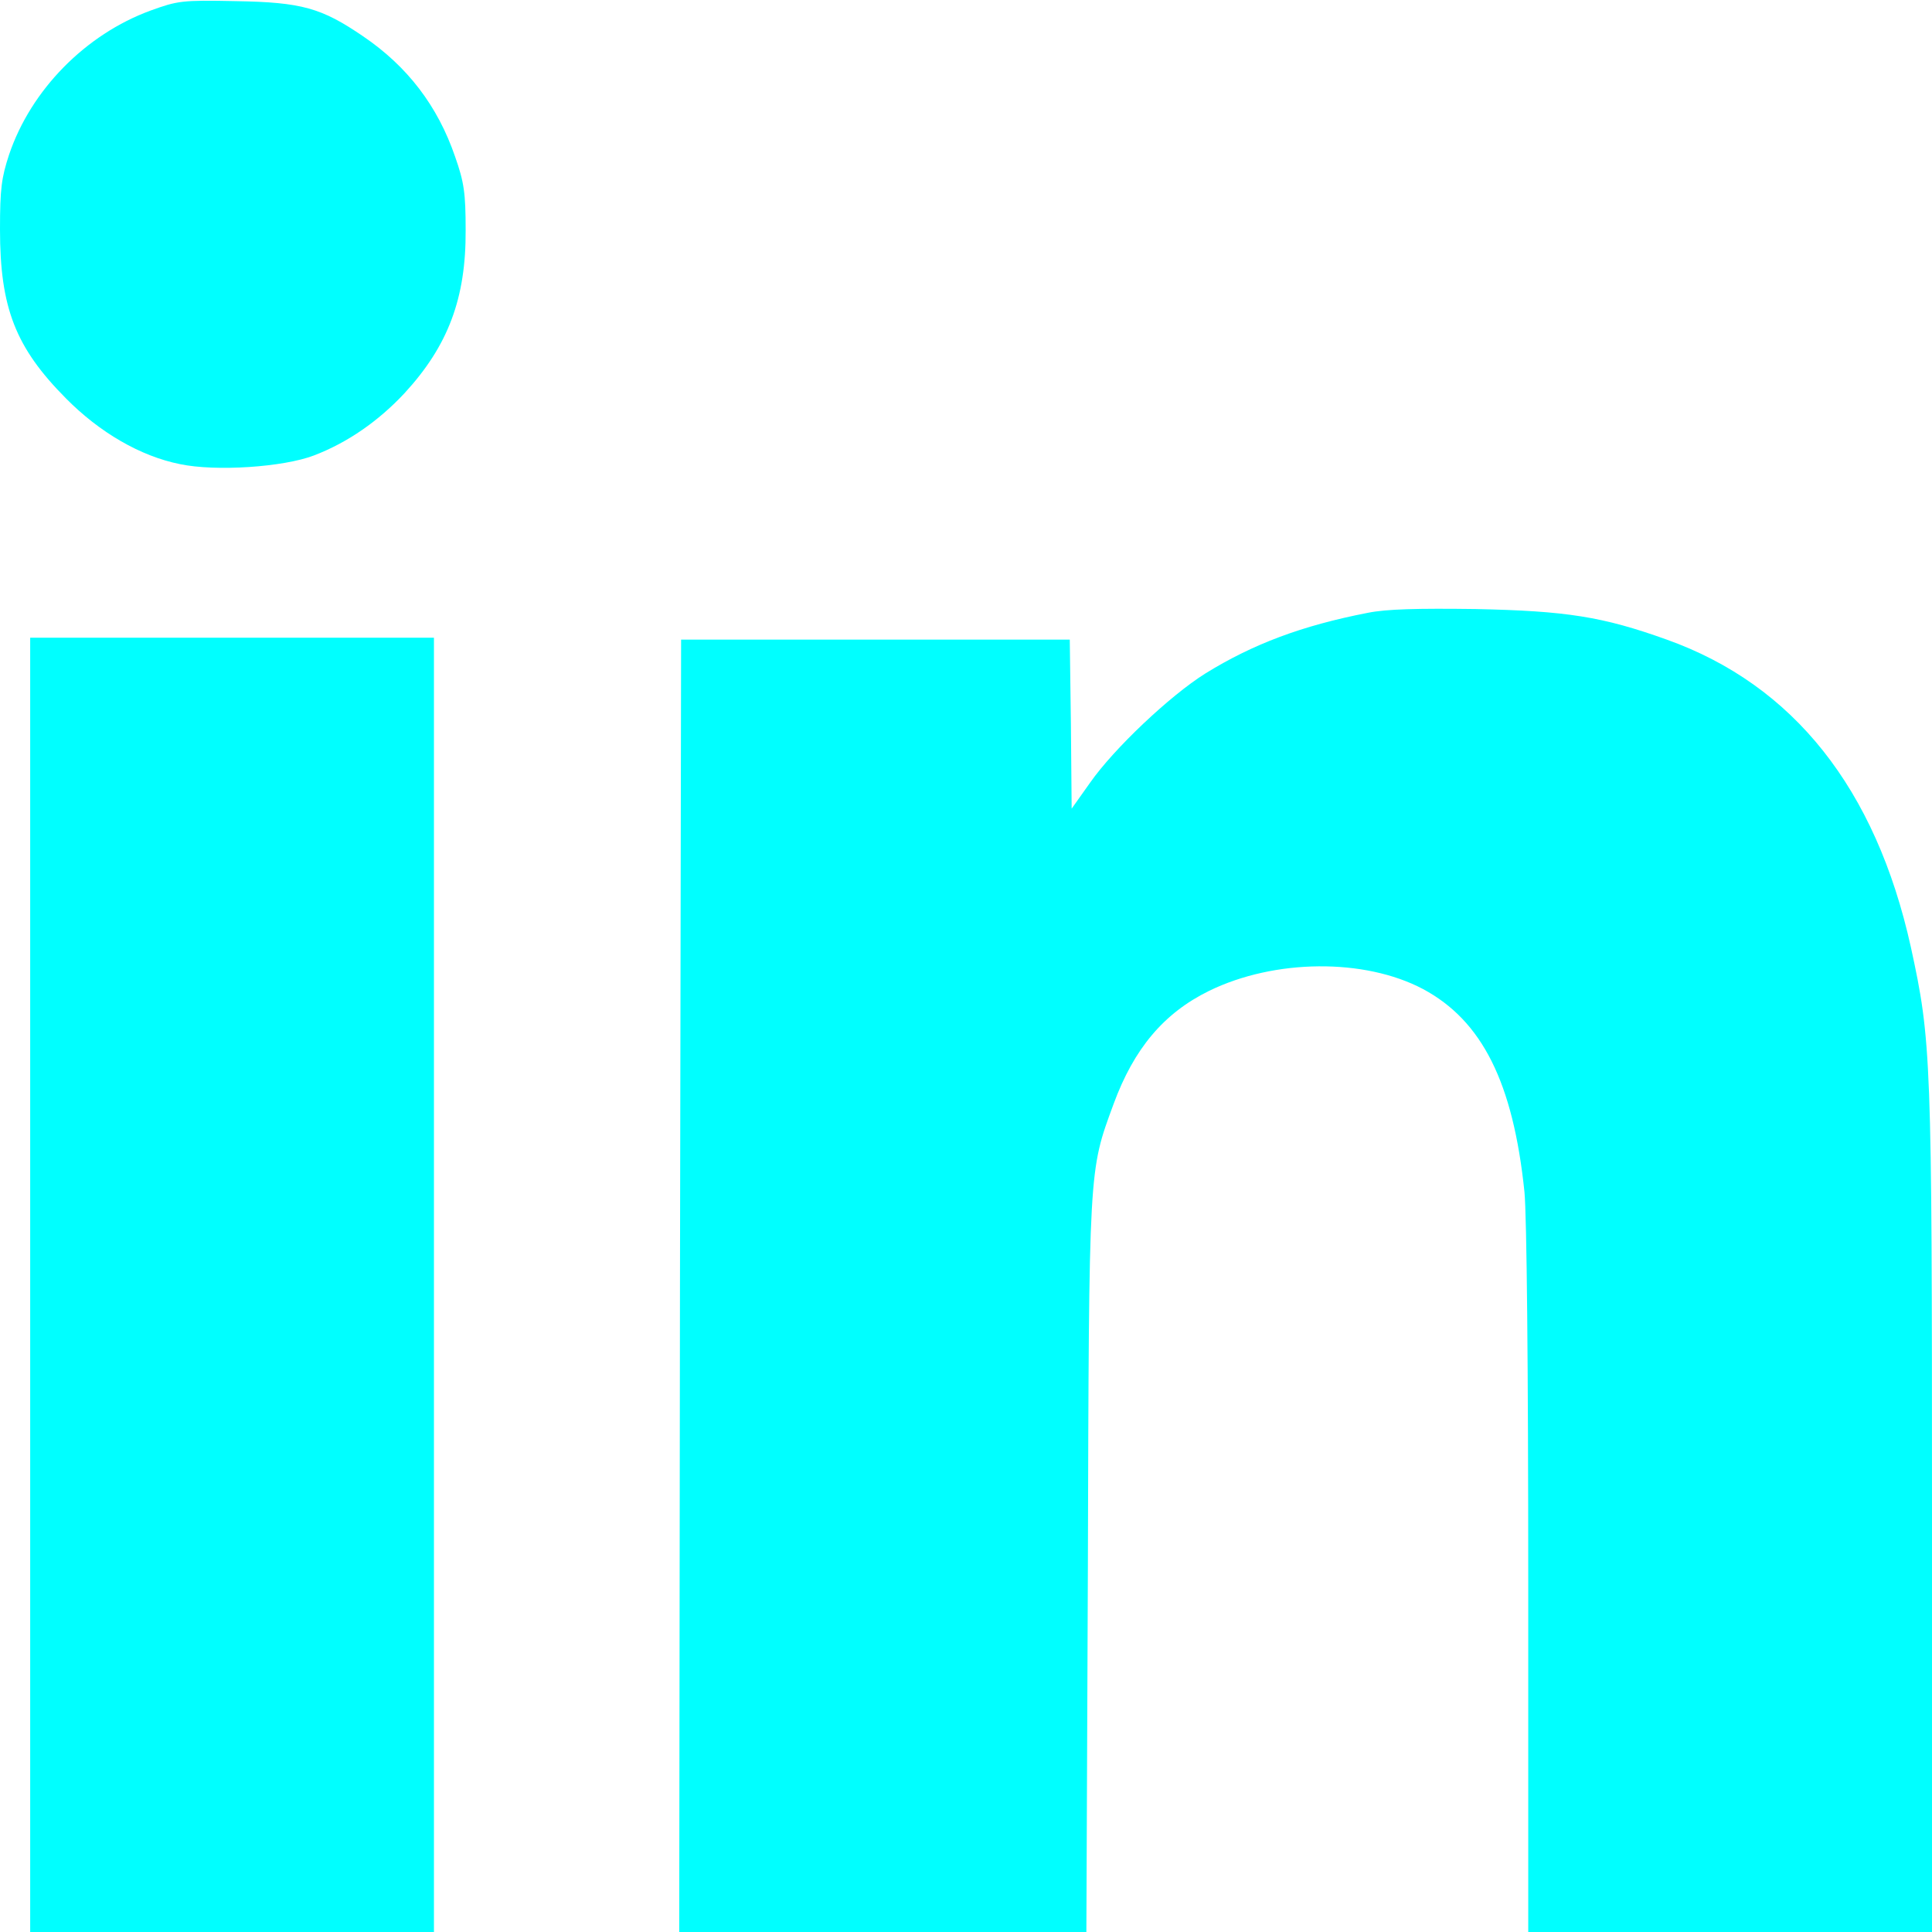 <?xml version="1.0" standalone="no"?>
<!DOCTYPE svg PUBLIC "-//W3C//DTD SVG 20010904//EN"
 "http://www.w3.org/TR/2001/REC-SVG-20010904/DTD/svg10.dtd">
<svg version="1.0" xmlns="http://www.w3.org/2000/svg"
 width="512pt" height="512pt" viewBox="0 0 512 512"
 preserveAspectRatio="xMidYMid meet">

<g transform="translate(0,512) scale(0.1,-0.1)"
fill="cyan" stroke="none">
<path d="M399 5092 c-172 -63 -317 -210 -375 -382 -20 -61 -24 -90 -24 -198 0
-208 41 -313 175 -448 89 -90 197 -153 302 -174 95 -20 274 -8 355 23 89 34
171 91 240 165 116 126 163 252 162 432 0 98 -4 127 -28 195 -46 134 -126 239
-244 319 -110 75 -162 90 -337 93 -143 3 -154 1 -226 -25z"/>
<path d="M3625 3496 c-175 -34 -305 -83 -431 -161 -94 -59 -242 -199 -305
-289 l-49 -69 -2 224 -3 224 -515 0 -515 0 -3 -1712 -2 -1713 540 0 539 0 4
968 c3 1067 2 1046 68 1226 54 147 133 241 253 300 174 85 412 87 567 5 157
-84 239 -248 269 -538 6 -63 10 -460 10 -1032 l0 -929 535 0 535 0 0 1113 c0
1207 -2 1249 -56 1497 -93 420 -311 695 -647 815 -170 61 -266 76 -507 81
-154 2 -235 0 -285 -10z"/>
<path d="M80 1715 l0 -1715 535 0 535 0 0 1715 0 1715 -535 0 -535 0 0 -1715z"/>
</g>
</svg>
